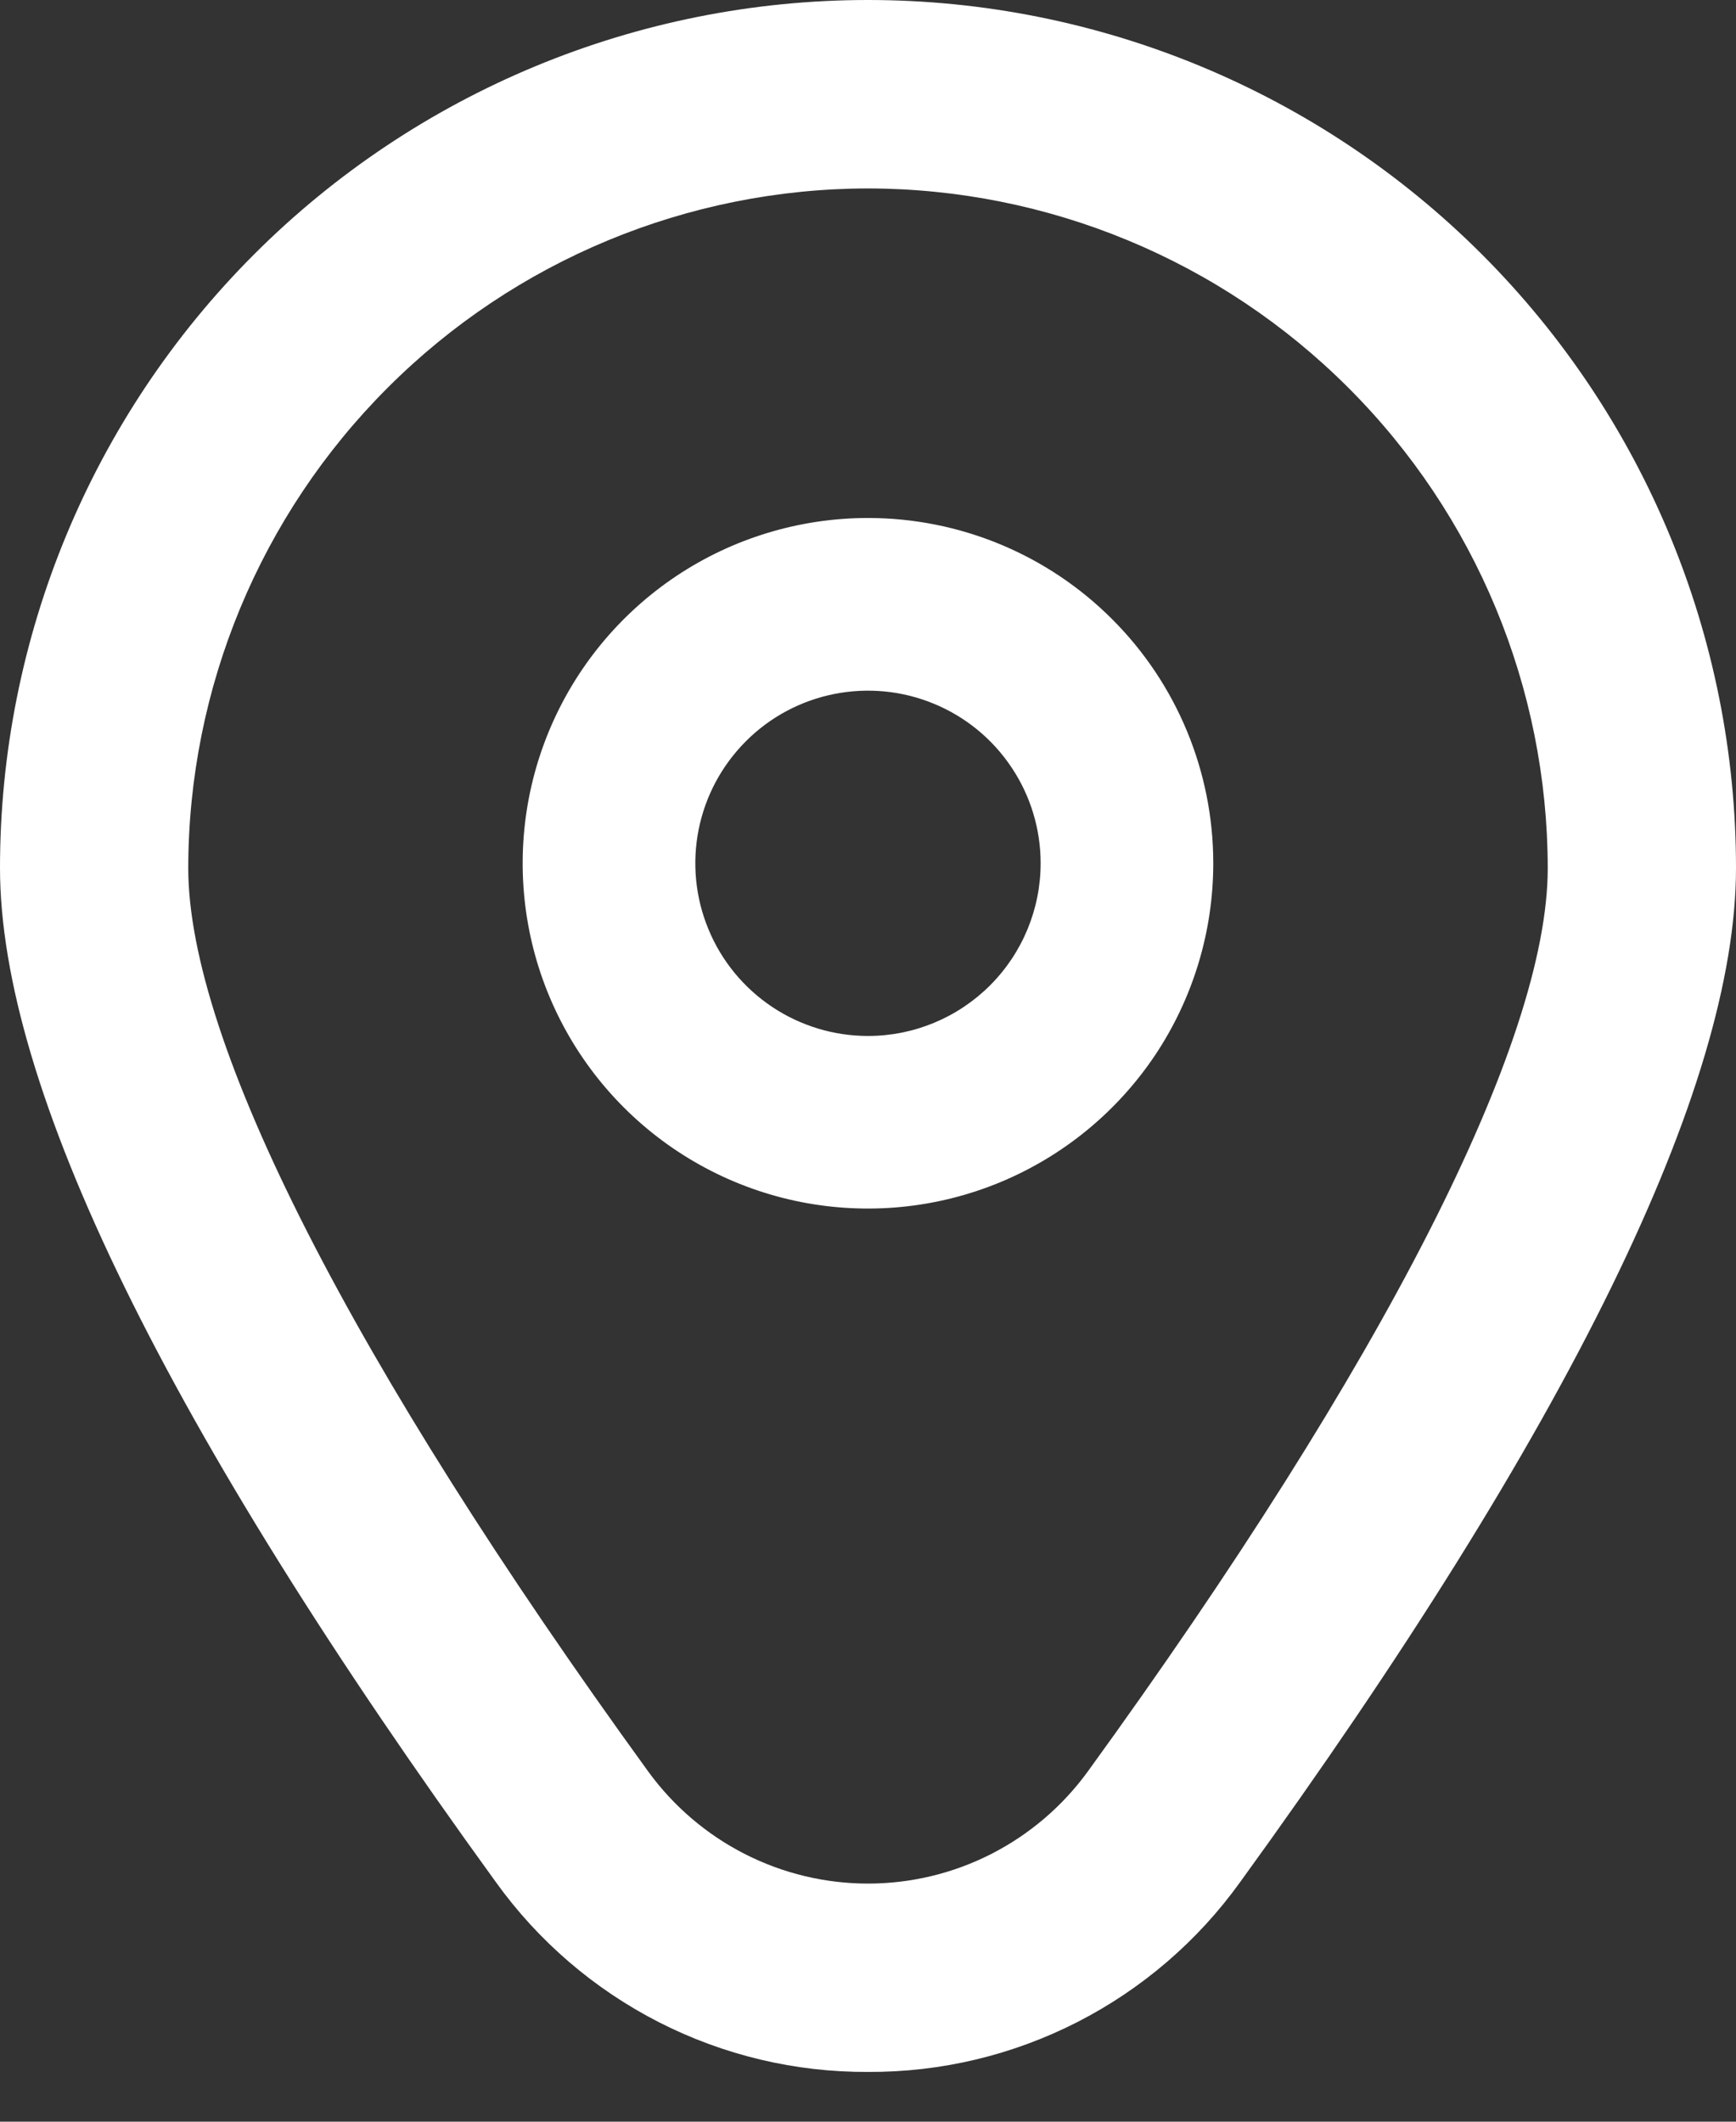 <svg width="18" height="22" viewBox="0 0 18 22" fill="none" xmlns="http://www.w3.org/2000/svg">
<rect x="0" y="0" width="18" height="22" fill="#333333" stroke="none"/>
<path d="M9 5.371C8.292 5.371 7.599 5.581 7.011 5.974C6.422 6.368 5.963 6.927 5.692 7.581C5.421 8.235 5.35 8.955 5.488 9.65C5.626 10.344 5.967 10.982 6.468 11.483C6.969 11.984 7.607 12.325 8.301 12.463C8.996 12.601 9.716 12.53 10.37 12.259C11.024 11.988 11.583 11.529 11.977 10.941C12.37 10.352 12.58 9.66 12.58 8.951C12.58 8.002 12.203 7.091 11.531 6.42C10.86 5.748 9.949 5.371 9 5.371ZM9 10.742C8.646 10.742 8.3 10.637 8.005 10.44C7.711 10.243 7.481 9.964 7.346 9.636C7.21 9.309 7.175 8.949 7.244 8.602C7.313 8.255 7.484 7.936 7.734 7.686C7.984 7.435 8.303 7.265 8.65 7.196C8.998 7.127 9.358 7.162 9.685 7.298C10.012 7.433 10.291 7.662 10.488 7.957C10.685 8.251 10.79 8.597 10.79 8.951C10.79 9.426 10.601 9.882 10.266 10.217C9.93 10.553 9.475 10.742 9 10.742Z" fill="white"/>
<path d="M9 21.484C8.246 21.488 7.503 21.311 6.831 20.968C6.16 20.625 5.58 20.127 5.141 19.515C1.73 14.809 0 11.272 0 9C0 6.613 0.948 4.324 2.636 2.636C4.324 0.948 6.613 0 9 0C11.387 0 13.676 0.948 15.364 2.636C17.052 4.324 18 6.613 18 9C18 11.272 16.27 14.809 12.859 19.515C12.42 20.127 11.84 20.625 11.169 20.968C10.497 21.311 9.754 21.488 9 21.484ZM9 1.954C7.131 1.956 5.34 2.699 4.019 4.021C2.698 5.342 1.954 7.133 1.952 9.002C1.952 10.801 3.647 14.128 6.722 18.37C6.983 18.729 7.326 19.022 7.722 19.224C8.118 19.426 8.556 19.531 9 19.531C9.444 19.531 9.882 19.426 10.278 19.224C10.674 19.022 11.017 18.729 11.278 18.37C14.354 14.128 16.048 10.801 16.048 9.002C16.046 7.133 15.303 5.342 13.981 4.021C12.66 2.699 10.868 1.956 9 1.954Z" fill="white"/>
</svg>
